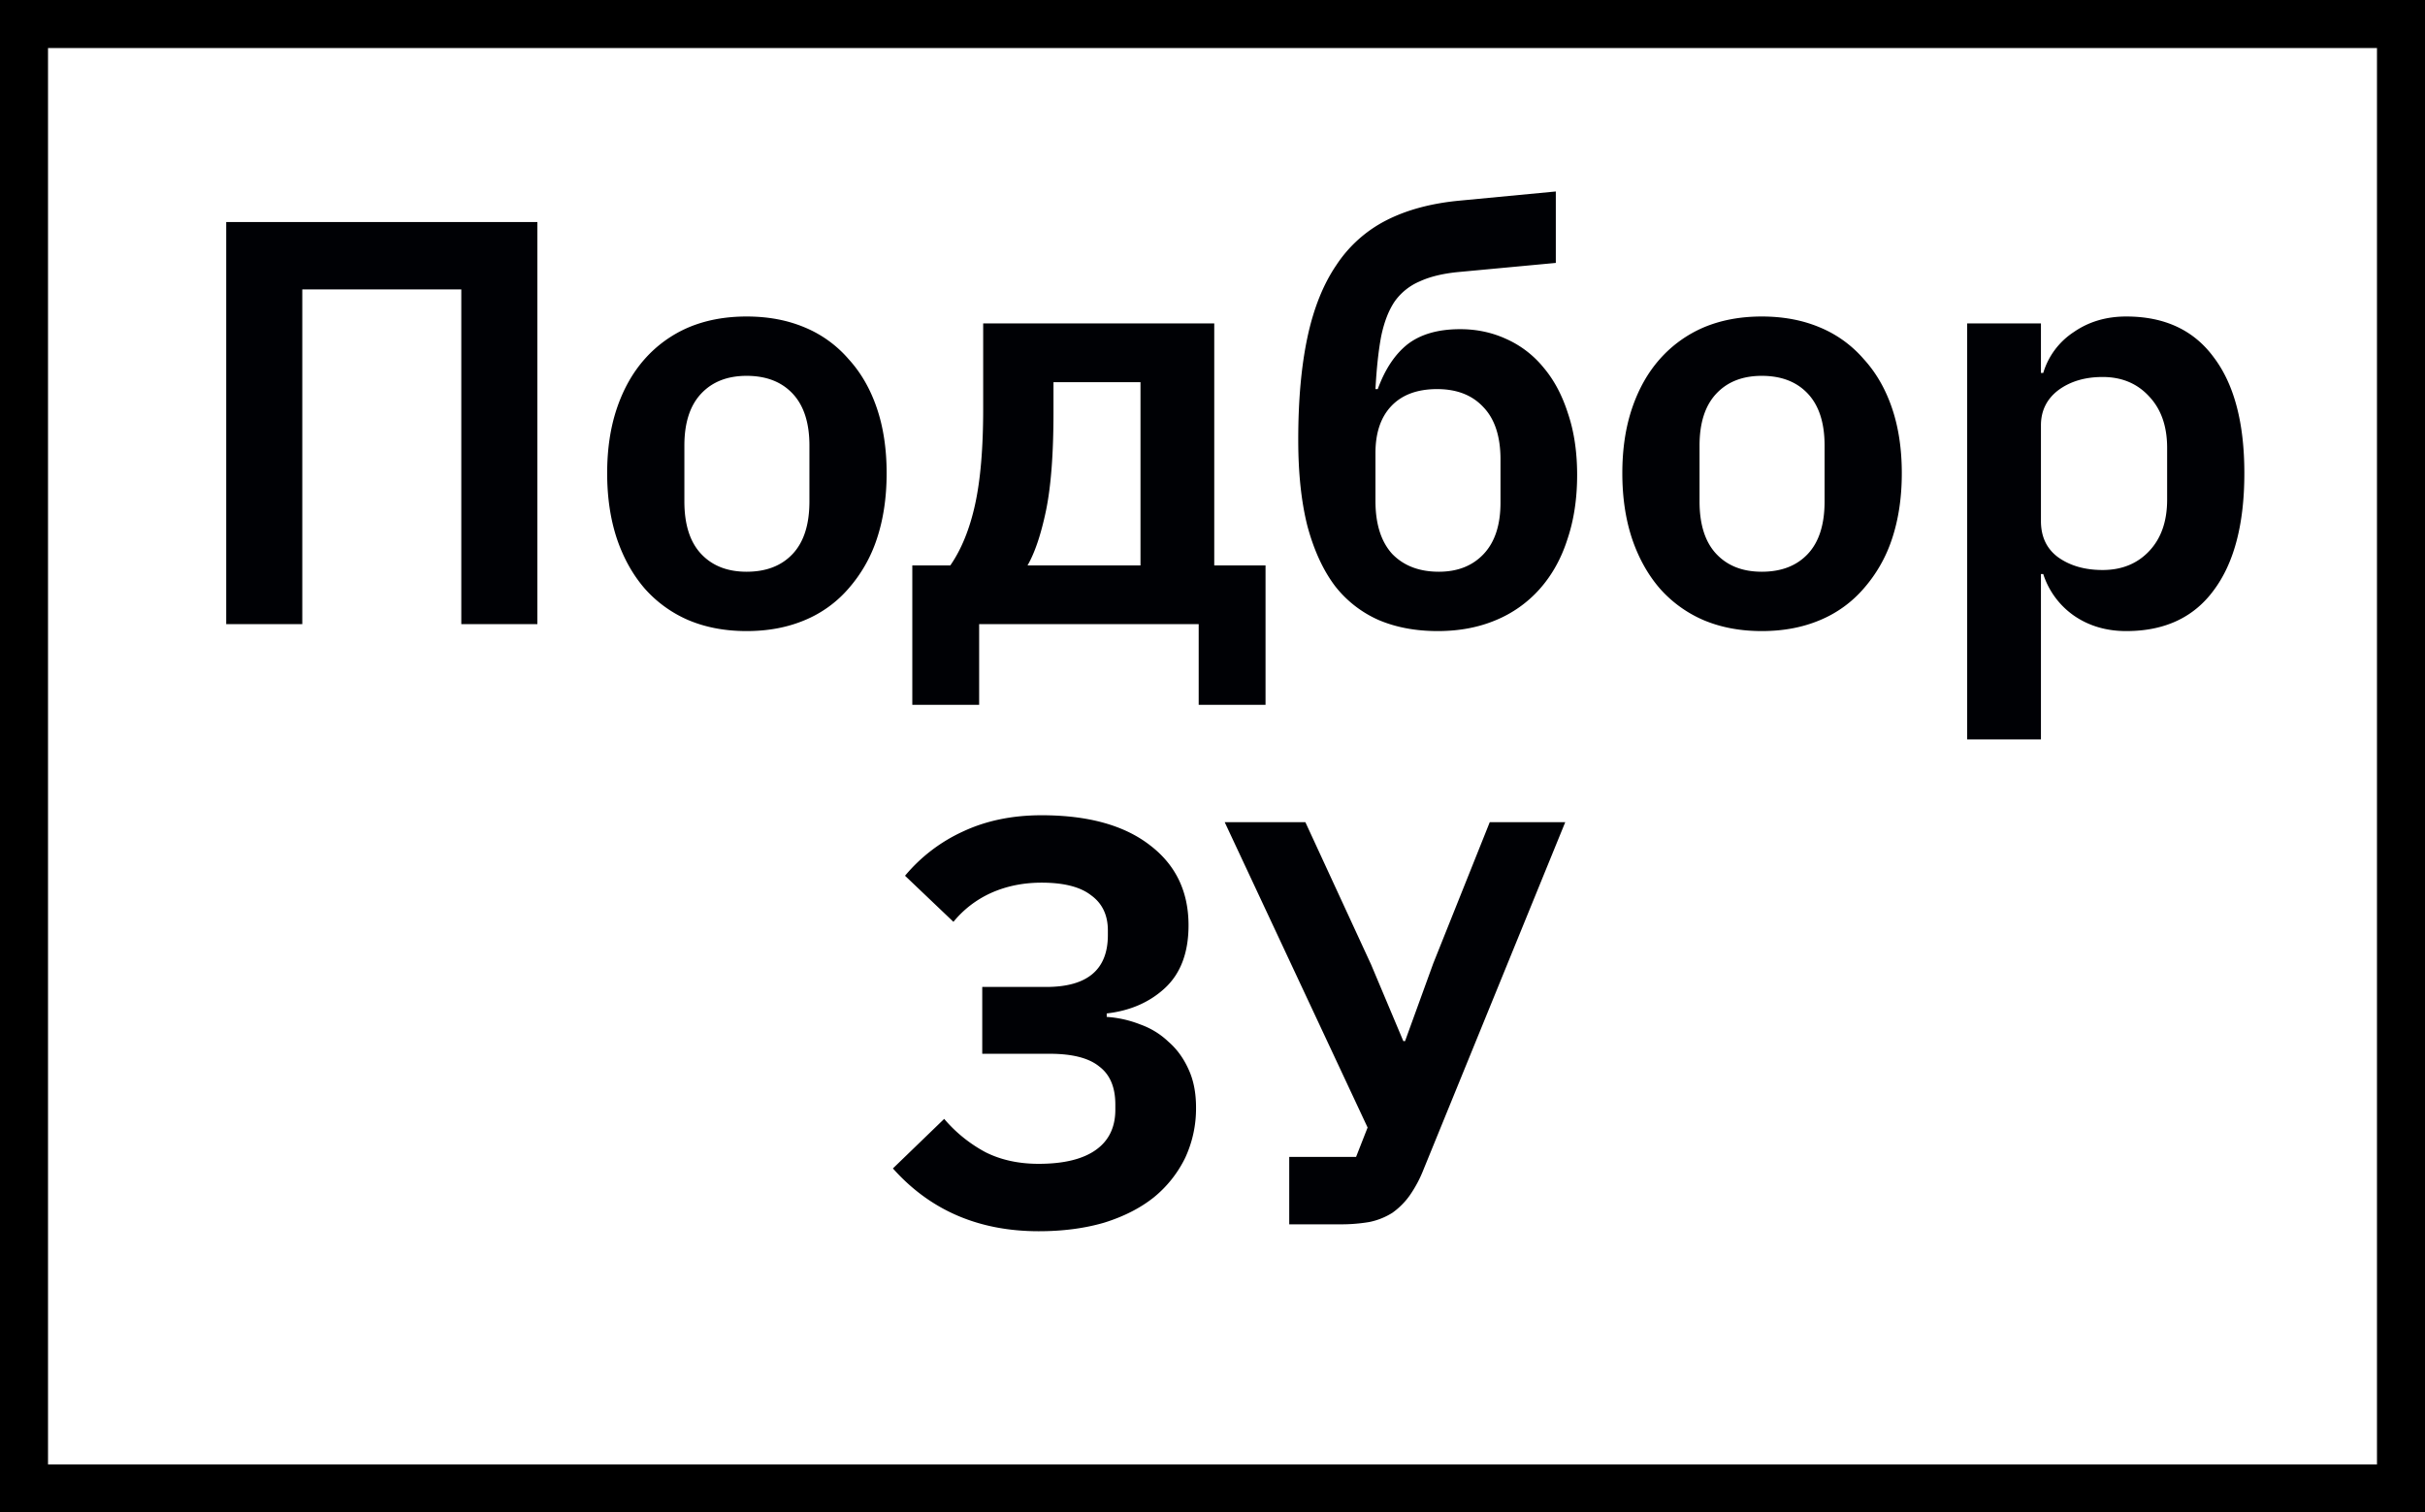 <svg width="101" height="63" fill="none" xmlns="http://www.w3.org/2000/svg"><path fill="#fff" d="M0 0h101v63H0z"/><path d="M9.421 9.248h12.96V26h-3.168V12.056H12.59V26H9.421V9.248zm21.675 17.04c-.896 0-1.704-.152-2.424-.456a5.138 5.138 0 01-1.824-1.32c-.496-.576-.88-1.264-1.152-2.064-.272-.816-.408-1.728-.408-2.736 0-1.008.136-1.912.408-2.712.272-.8.656-1.48 1.152-2.04a5.138 5.138 0 011.824-1.32c.72-.304 1.528-.456 2.424-.456.896 0 1.704.152 2.424.456a4.87 4.87 0 011.824 1.32c.512.56.904 1.24 1.176 2.04.272.8.408 1.704.408 2.712 0 1.008-.136 1.92-.408 2.736a5.945 5.945 0 01-1.176 2.064 4.87 4.87 0 01-1.824 1.32c-.72.304-1.528.456-2.424.456zm0-2.472c.816 0 1.456-.248 1.92-.744.464-.496.696-1.224.696-2.184V18.56c0-.944-.232-1.664-.696-2.16-.464-.496-1.104-.744-1.92-.744-.8 0-1.432.248-1.896.744-.464.496-.696 1.216-.696 2.16v2.328c0 .96.232 1.688.696 2.184.464.496 1.096.744 1.896.744zm6.901-.264h1.584c.464-.672.808-1.52 1.032-2.544.224-1.024.336-2.344.336-3.96v-3.576h9.624v10.08h2.136v5.808h-2.784V26h-9.144v3.36h-2.784v-5.808zm9.504 0V15.92h-3.624v1.272c0 1.712-.104 3.072-.312 4.08-.208.992-.464 1.752-.768 2.28h4.704zm12.378 2.736c-.912 0-1.728-.152-2.448-.456a4.71 4.71 0 01-1.824-1.416c-.496-.656-.88-1.488-1.152-2.496-.256-1.008-.384-2.208-.384-3.6 0-1.648.128-3.072.384-4.272.256-1.2.656-2.2 1.2-3a5.454 5.454 0 012.088-1.872c.848-.432 1.856-.704 3.024-.816l4.032-.384v2.976l-4.104.384c-.624.064-1.144.192-1.56.384a2.45 2.45 0 00-1.032.816c-.256.368-.448.856-.576 1.464-.112.592-.192 1.328-.24 2.208h.096c.304-.832.72-1.456 1.248-1.872.544-.416 1.272-.624 2.184-.624.688 0 1.328.136 1.92.408a4.22 4.22 0 011.56 1.2c.432.512.768 1.144 1.008 1.896.256.752.384 1.608.384 2.568 0 .992-.136 1.888-.408 2.688-.256.8-.64 1.488-1.152 2.064a4.994 4.994 0 01-1.824 1.296c-.72.304-1.528.456-2.424.456zm.048-2.472c.784 0 1.408-.248 1.872-.744.464-.496.696-1.208.696-2.136v-1.8c0-.96-.24-1.688-.72-2.184-.464-.496-1.104-.744-1.92-.744-.832 0-1.472.24-1.92.72-.432.464-.648 1.112-.648 1.944v1.992c0 .96.232 1.696.696 2.208.48.496 1.128.744 1.944.744zm13.45 2.472c-.896 0-1.704-.152-2.424-.456a5.138 5.138 0 01-1.824-1.32c-.496-.576-.88-1.264-1.152-2.064-.272-.816-.408-1.728-.408-2.736 0-1.008.136-1.912.408-2.712.272-.8.656-1.48 1.152-2.04a5.138 5.138 0 011.824-1.32c.72-.304 1.528-.456 2.424-.456.896 0 1.704.152 2.424.456a4.87 4.87 0 011.824 1.32c.512.56.904 1.24 1.176 2.04.272.8.408 1.704.408 2.712 0 1.008-.136 1.92-.408 2.736a5.945 5.945 0 01-1.176 2.064 4.87 4.87 0 01-1.824 1.32c-.72.304-1.528.456-2.424.456zm0-2.472c.816 0 1.456-.248 1.92-.744.464-.496.696-1.224.696-2.184V18.56c0-.944-.232-1.664-.696-2.16-.464-.496-1.104-.744-1.92-.744-.8 0-1.432.248-1.896.744-.464.496-.696 1.216-.696 2.16v2.328c0 .96.232 1.688.696 2.184.464.496 1.096.744 1.896.744zm8.555-10.344h3.072v2.064h.096a3.094 3.094 0 011.272-1.704c.624-.432 1.352-.648 2.184-.648 1.6 0 2.816.568 3.648 1.704.848 1.12 1.272 2.728 1.272 4.824 0 2.112-.424 3.736-1.272 4.872-.832 1.136-2.048 1.704-3.648 1.704-.832 0-1.56-.216-2.184-.648a3.373 3.373 0 01-1.272-1.728h-.096V30.8h-3.072V13.472zm5.64 10.272c.8 0 1.448-.264 1.944-.792s.744-1.24.744-2.136v-2.16c0-.896-.248-1.608-.744-2.136-.496-.544-1.144-.816-1.944-.816-.736 0-1.352.184-1.848.552-.48.368-.72.856-.72 1.464v3.984c0 .656.24 1.16.72 1.512.496.352 1.112.528 1.848.528zm-44.31 27.544c-2.497 0-4.52-.872-6.073-2.616l2.136-2.064A5.919 5.919 0 0041.053 48c.64.32 1.376.48 2.208.48 1.04 0 1.832-.192 2.376-.576.544-.384.816-.944.816-1.68v-.216c0-.72-.224-1.248-.672-1.584-.432-.352-1.12-.528-2.064-.528H40.91v-2.784h2.664c1.712 0 2.568-.72 2.568-2.16v-.192c0-.64-.232-1.128-.696-1.464-.448-.352-1.136-.528-2.064-.528-.768 0-1.472.144-2.112.432a4.299 4.299 0 00-1.56 1.2l-2.016-1.92a6.854 6.854 0 012.424-1.848c.96-.448 2.048-.672 3.264-.672 1.936 0 3.44.416 4.512 1.248 1.072.816 1.608 1.928 1.608 3.336 0 1.136-.328 2.008-.984 2.616-.64.592-1.448.944-2.424 1.056v.144c.48.032.944.136 1.392.312.448.16.84.4 1.176.72.352.304.632.688.84 1.152.208.448.312.976.312 1.584a4.86 4.86 0 01-.456 2.112 4.882 4.882 0 01-1.296 1.632c-.56.448-1.248.8-2.064 1.056-.816.24-1.728.36-2.736.36zm10.434-3.096h2.784l.48-1.224-5.952-12.72h3.36l2.736 5.928 1.344 3.192h.072l1.176-3.24 2.352-5.88h3.144L59.288 48.72a5.196 5.196 0 01-.576 1.08 3.075 3.075 0 01-.72.72 2.875 2.875 0 01-.96.384 7.068 7.068 0 01-1.248.096h-2.088v-2.808z" fill="#000105"/><path d="M100 1H1v61h99V1z" stroke="#000" stroke-width="2"/></svg>
